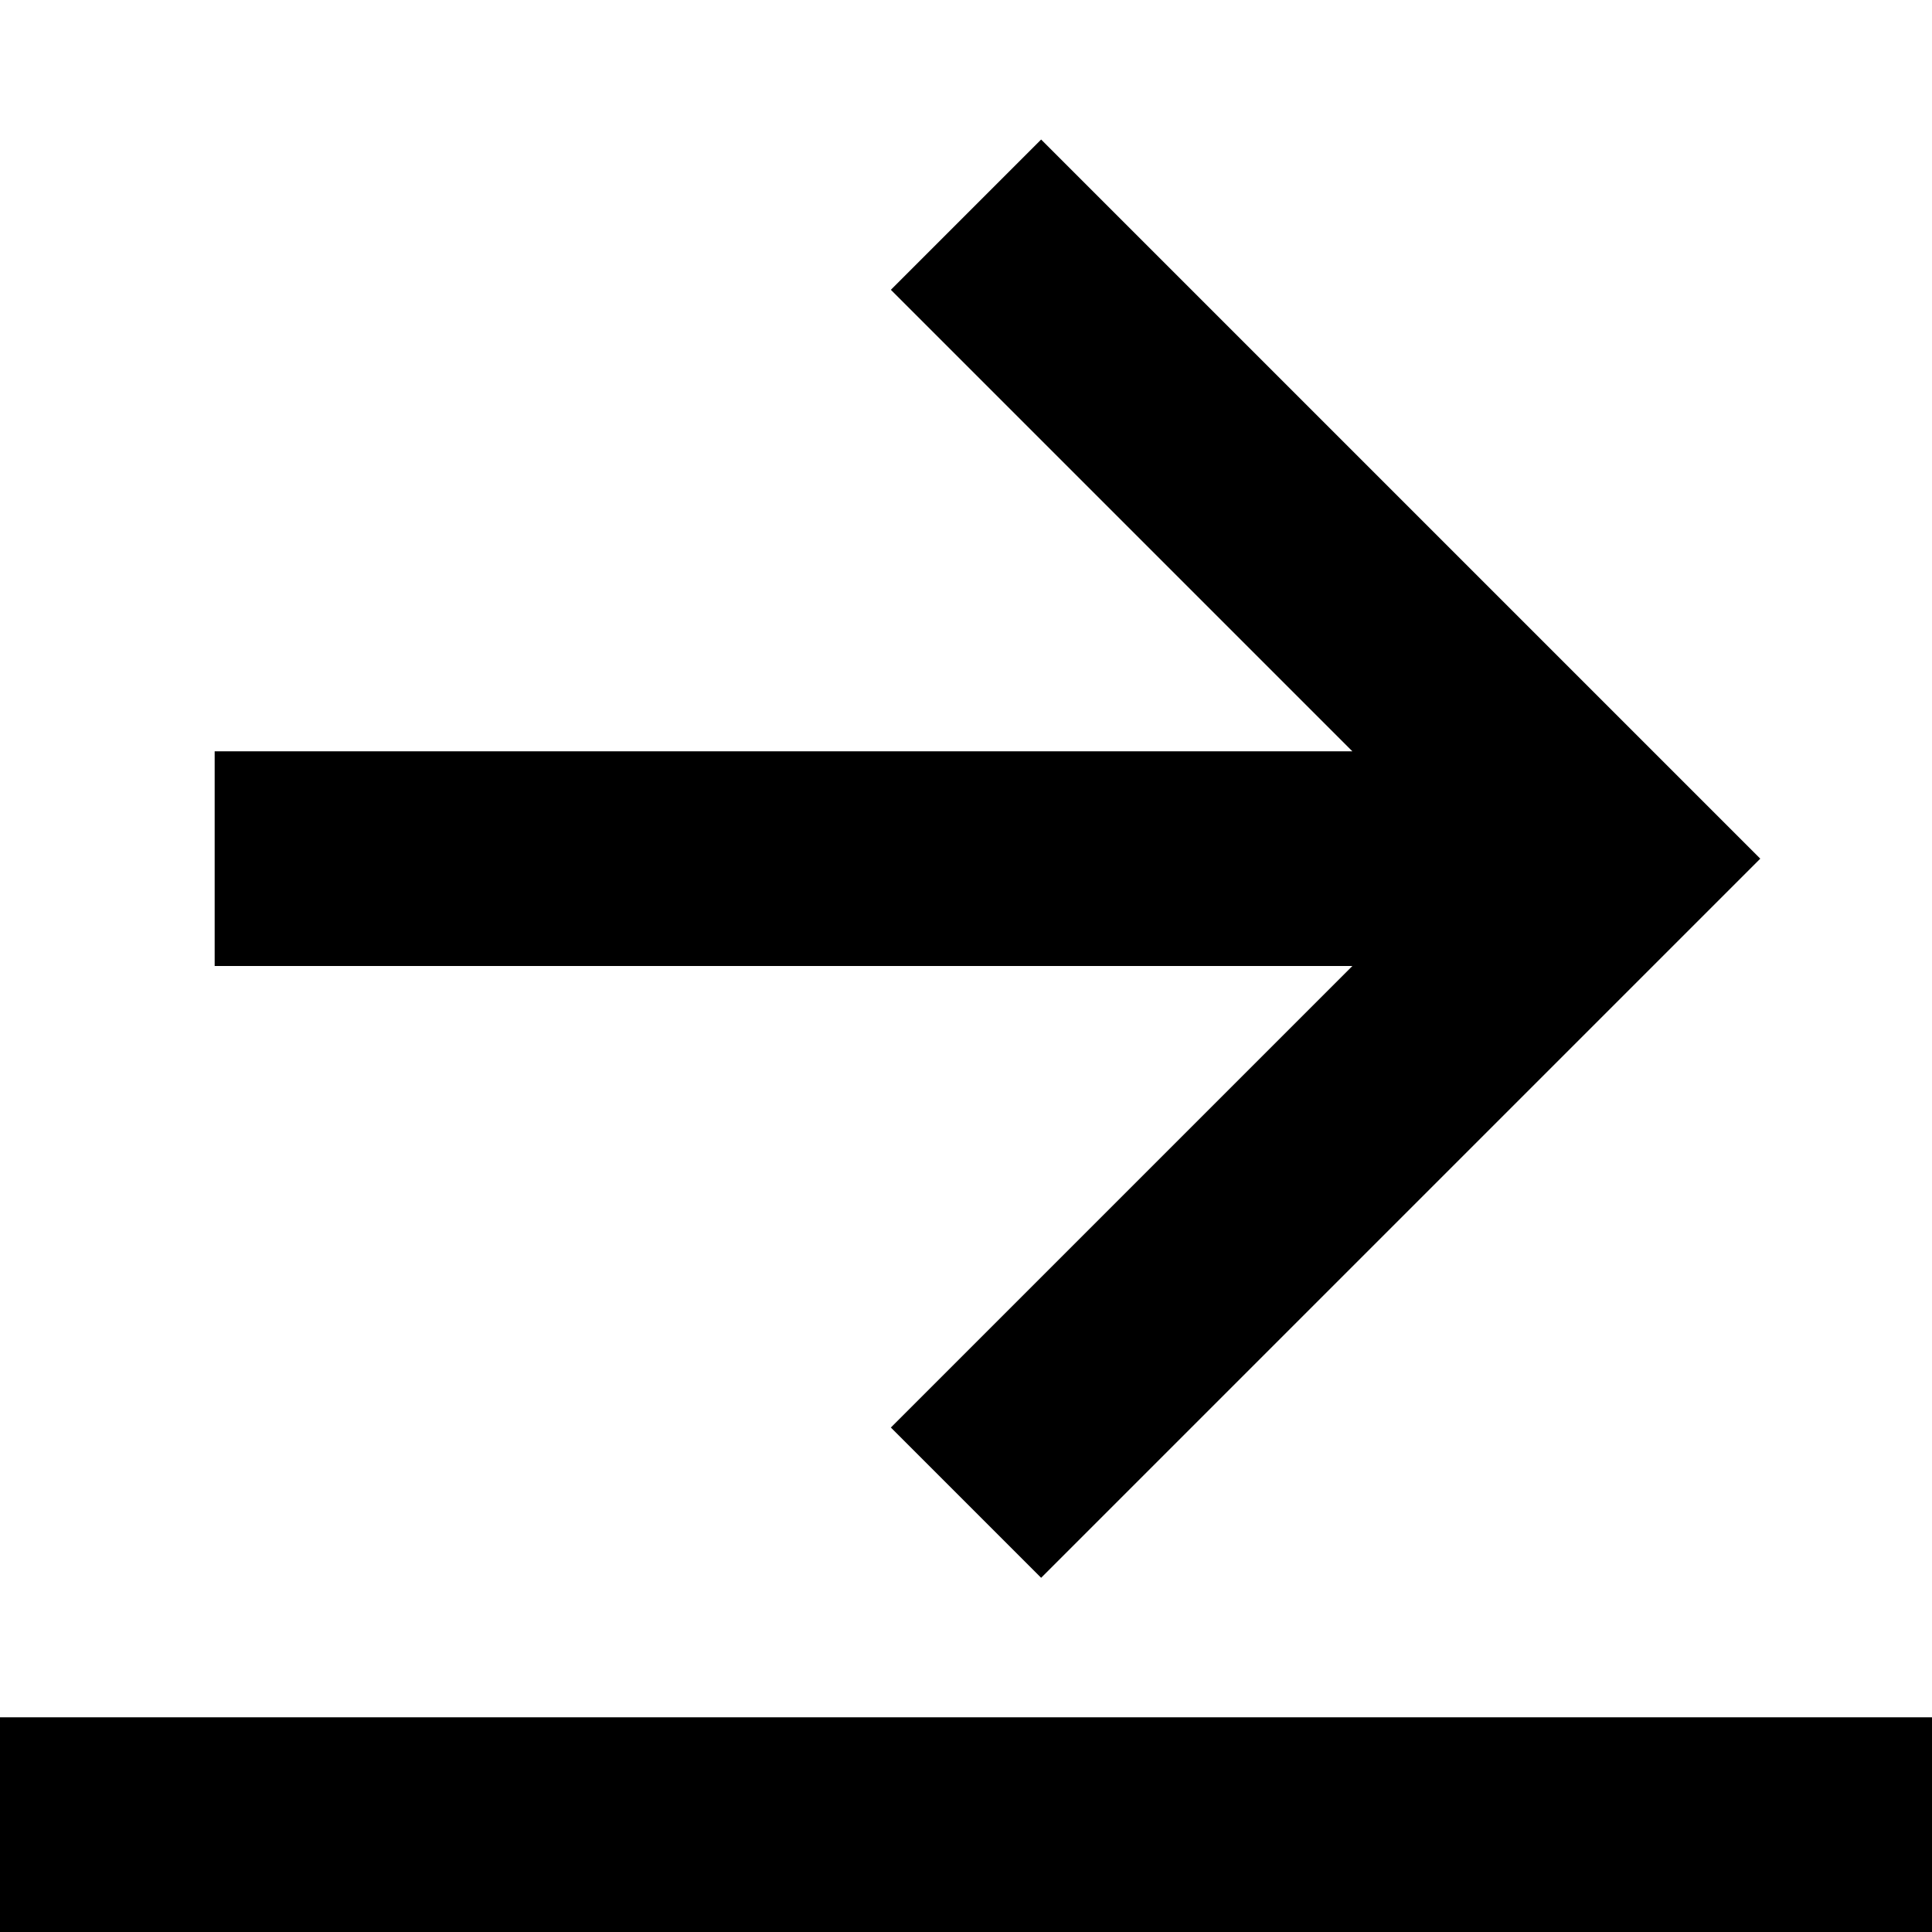 <?xml version="1.0" encoding="utf-8"?>
<!-- Generator: Adobe Illustrator 20.0.0, SVG Export Plug-In . SVG Version: 6.00 Build 0)  -->
<!DOCTYPE svg PUBLIC "-//W3C//DTD SVG 1.1//EN" "http://www.w3.org/Graphics/SVG/1.1/DTD/svg11.dtd">
<svg version="1.1" xmlns="http://www.w3.org/2000/svg" xmlns:xlink="http://www.w3.org/1999/xlink" x="0px" y="0px"
	 viewBox="0 0 18 18" enable-background="new 0 0 18 18" xml:space="preserve">
<g id="Layer_1">
	<path d="M12.6,9H2V7h10.6L8.3,2.7l1.4-1.4L16.4,8l-6.7,6.7l-1.4-1.4L12.6,9z M0,16v2h18v-2H0z"/>
</g>
<g id="Layer_2" display="none">
	<g display="inline">
		<polyline fill="none" stroke="#ED1C24" stroke-width="2" stroke-miterlimit="10" points="9,2 15,8 9,14 		"/>
		<line fill="none" stroke="#ED1C24" stroke-width="2" stroke-miterlimit="10" x1="2" y1="8" x2="15" y2="8"/>
	</g>
	<line display="inline" fill="none" stroke="#ED1C24" stroke-width="2" stroke-miterlimit="10" x1="0" y1="17" x2="18" y2="17"/>
</g>
</svg>
